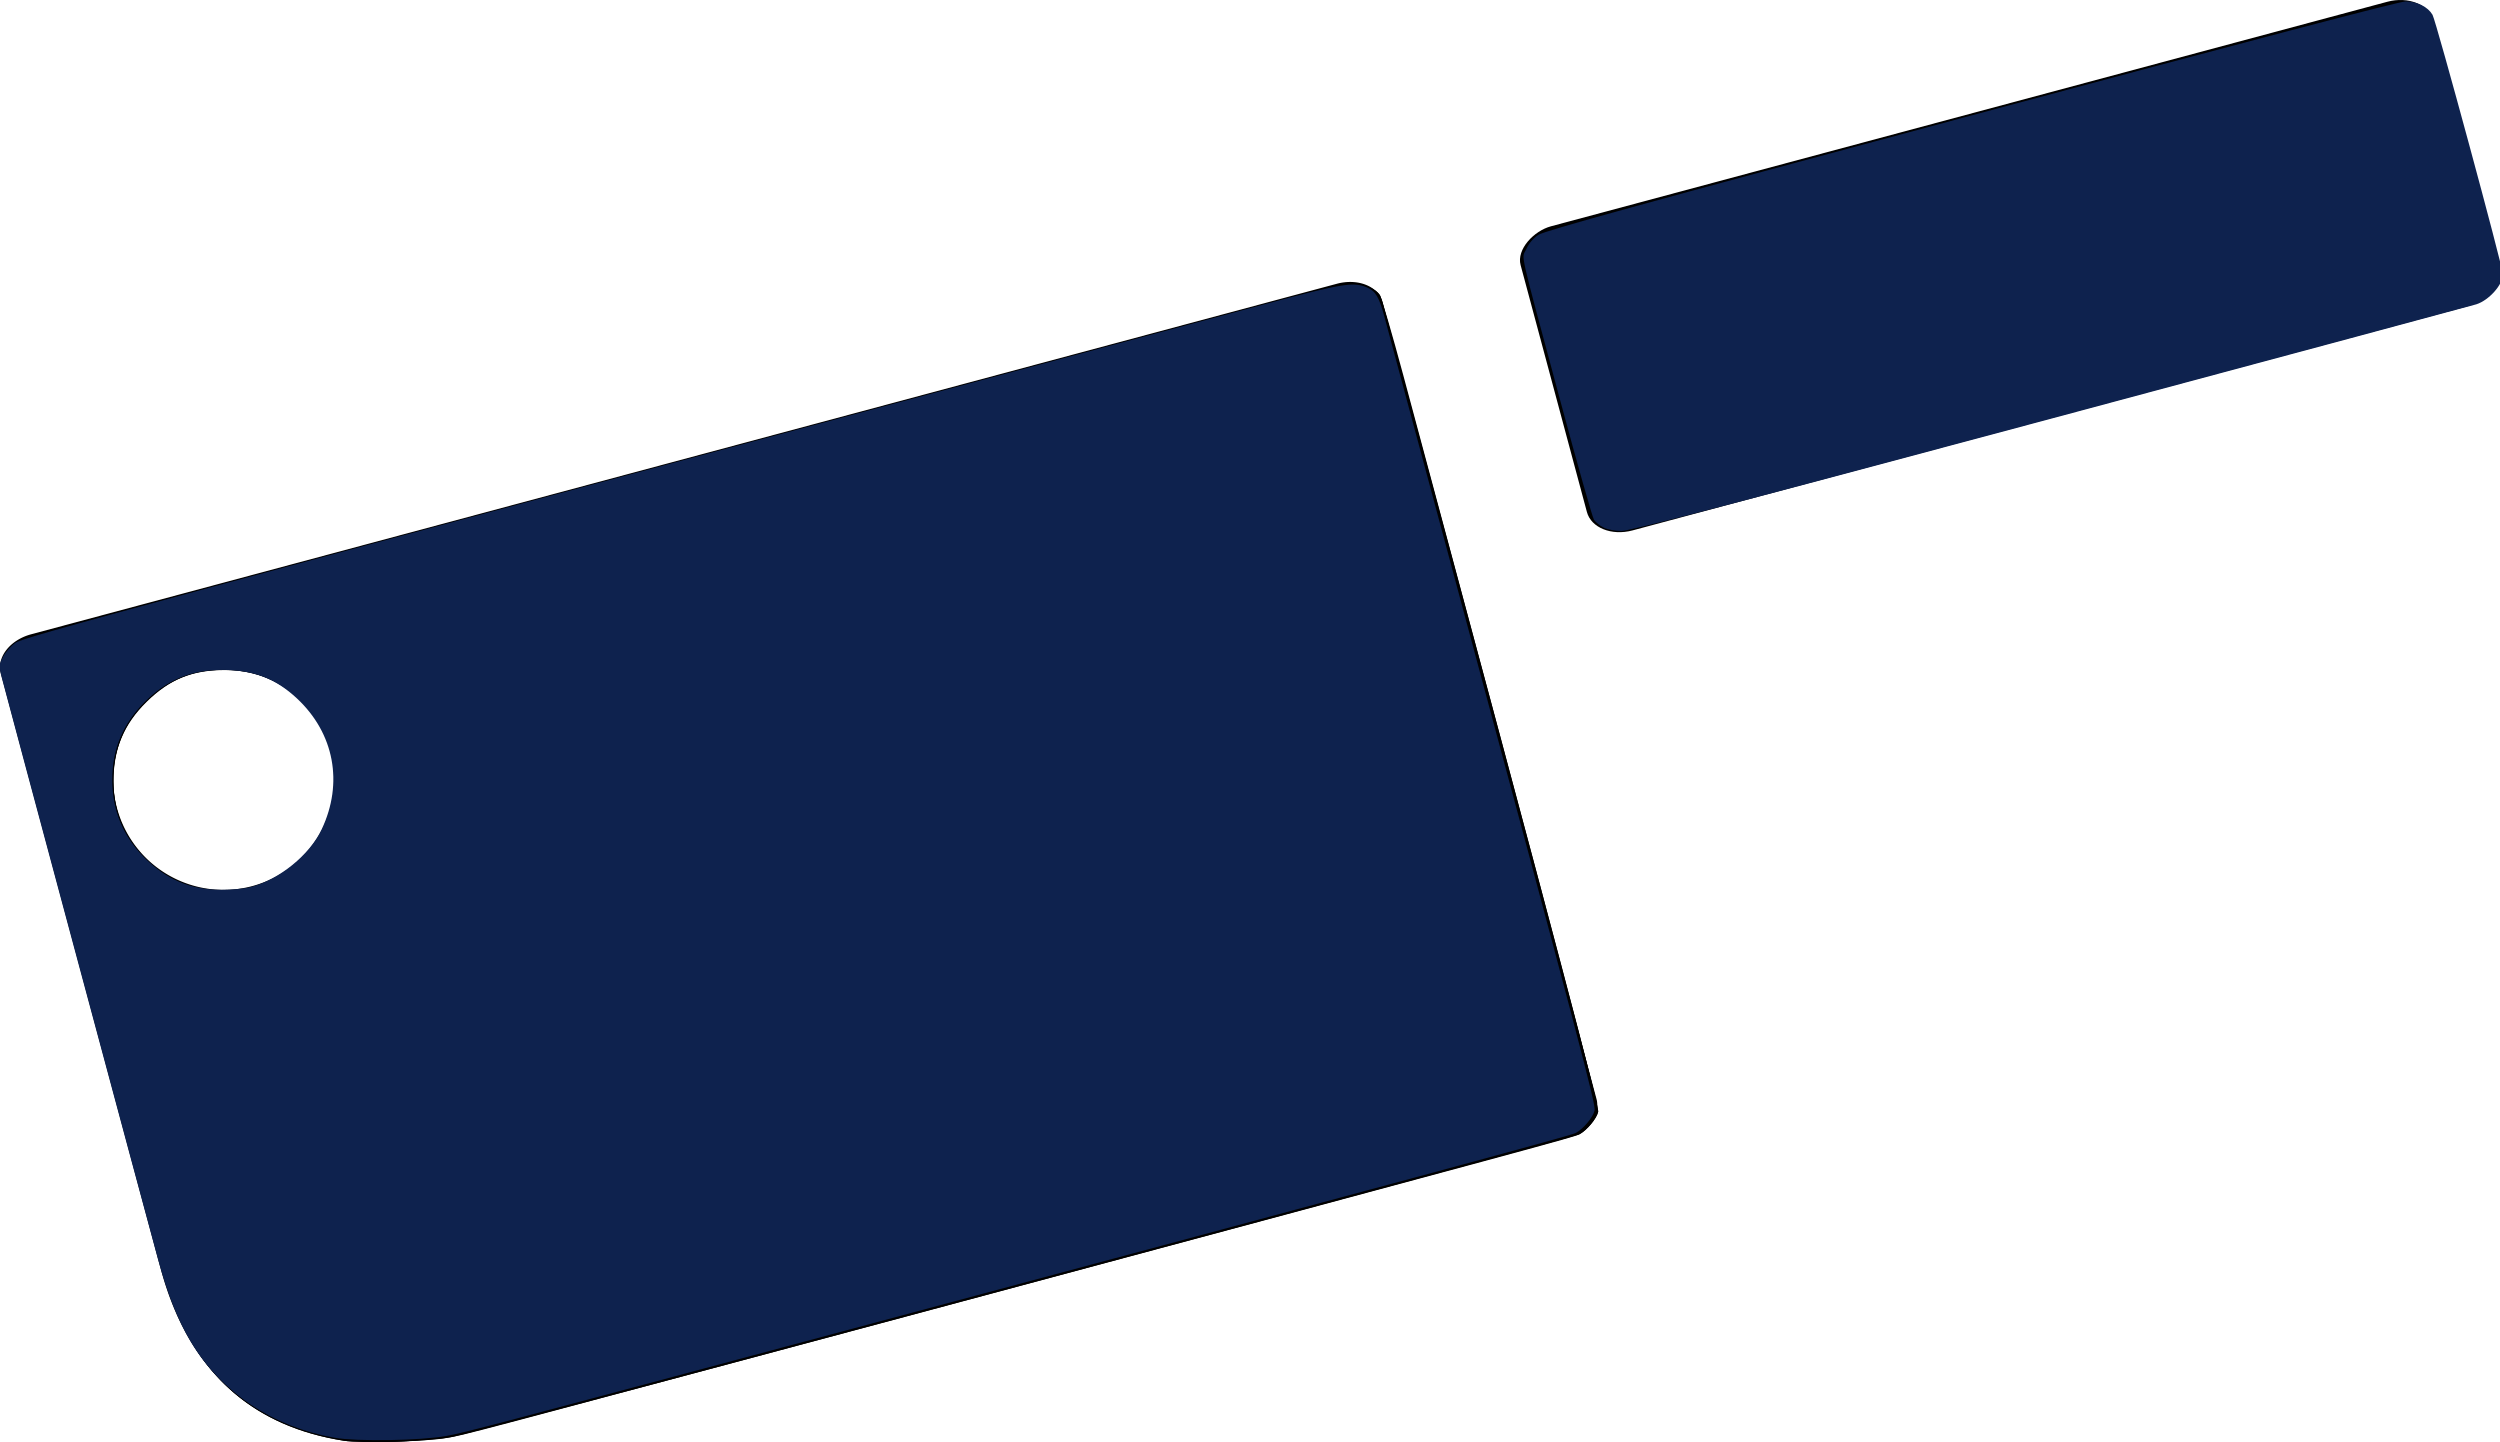 <?xml version="1.0" encoding="UTF-8" standalone="no"?>
<!-- Created with Inkscape (http://www.inkscape.org/) -->

<svg
   xmlns:dc="http://purl.org/dc/elements/1.1/"
   xmlns:cc="http://creativecommons.org/ns#"
   xmlns:rdf="http://www.w3.org/1999/02/22-rdf-syntax-ns#"
   xmlns:svg="http://www.w3.org/2000/svg"
   xmlns="http://www.w3.org/2000/svg"
   xmlns:sodipodi="http://sodipodi.sourceforge.net/DTD/sodipodi-0.dtd"
   xmlns:inkscape="http://www.inkscape.org/namespaces/inkscape"
   width="293.106mm"
   height="169.057mm"
   viewBox="0 0 293.106 169.057"
   version="1.1"
   id="svg8"
   inkscape:version="0.92.1 r15371"
   sodipodi:docname="cleaver.svg"
   inkscape:export-filename="/home/sebastian/projects/r/BiocStickers/cleaver/imagesrc/cleaver.svg.png"
   inkscape:export-xdpi="90"
   inkscape:export-ydpi="90">
  <defs
     id="defs2" />
  <sodipodi:namedview
     id="base"
     pagecolor="#ffffff"
     bordercolor="#666666"
     borderopacity="1.0"
     inkscape:pageopacity="0"
     inkscape:pageshadow="2"
     inkscape:zoom="1.1181302"
     inkscape:cx="78.84141"
     inkscape:cy="371.63307"
     inkscape:document-units="mm"
     inkscape:current-layer="layer1"
     showgrid="false"
     inkscape:window-width="2560"
     inkscape:window-height="1363"
     inkscape:window-x="0"
     inkscape:window-y="0"
     inkscape:window-maximized="1"
     inkscape:pagecheckerboard="true"
     fit-margin-top="0"
     fit-margin-left="0"
     fit-margin-right="0"
     fit-margin-bottom="0" />
  <g
     inkscape:label="Ebene 1"
     inkscape:groupmode="layer"
     id="layer1"
     transform="translate(102.938,-60.842)">
    <g
       id="g4486"
       transform="rotate(-105.027,52.269,148.193)">
      <rect
         ry="4.611"
         rx="3.469"
         y="185.067"
         x="67.188"
         height="110.749"
         width="36.916"
         id="rect4494"
         style="fill:#000000;fill-opacity:1;stroke-width:0.126;stroke-miterlimit:4;stroke-dasharray:none" />
      <path
         id="rect4487"
         d="M 28.317,0.57 C -0.399,0.57 0.436,30.314 0.436,32.869 V 163.699 c 0,2.555 1.547,4.612 3.469,4.612 H 100.636 c 1.922,0 3.469,-2.057 3.469,-4.612 V 5.182 c 0,-2.555 -1.547,-4.612 -3.469,-4.612 z M 81.821,9.622 A 12.951,12.951 0 0 1 94.771,22.573 12.951,12.951 0 0 1 81.821,35.523 12.951,12.951 0 0 1 68.87,22.573 12.951,12.951 0 0 1 81.821,9.622 Z"
         style="stroke-width:0.126;stroke-miterlimit:4;stroke-dasharray:none"
         inkscape:connector-curvature="0" />
    </g>
    <path
       style="stroke-width:0.338;stroke-miterlimit:4;stroke-dasharray:none"
       d="M 152.055,637.396 C 112.353,631.121 86.11,608.065 73.678,568.539 72.208,563.866 55.009,500.409 35.459,427.524 L -0.087,295.005 1.847,291.009 c 1.167,-2.411 3.349,-4.932 5.5,-6.356 C 12.245,281.412 591.246,125.836 598.411,125.836 c 5.312,0 10.296,2.007 12.2,4.913 0.707,1.079 22.825,82.2 49.152,180.268 34.584,128.831 47.71,179.016 47.304,180.865 -0.667,3.035 -5.066,8.283 -8.379,9.997 -1.296,0.67 -109.598,30.005 -240.671,65.188 -268.675,72.119 -250.102,67.188 -260.234,69.082 -8.839,1.652 -38.118,2.451 -45.727,1.248 z M 113.08,392.657 c 12.53,-3.679 24.054,-13.263 29.671,-24.677 3.322,-6.751 5.819,-16.44 5.819,-22.581 0,-11.784 -5.947,-25.95 -14.541,-34.635 -9.709,-9.813 -21.201,-14.481 -35.512,-14.423 -14.306,0.057 -25.422,5.044 -35.674,16.003 -8.844,9.454 -12.77,19.864 -12.704,33.688 0.134,28.175 24.194,50.498 52.21,48.441 3.337,-0.245 8.166,-1.062 10.732,-1.815 z"
       id="path4488"
       inkscape:connector-curvature="0"
       transform="matrix(0.265,0,0,0.265,-102.938,60.842)" />
    <path
       style="stroke-width:0.338;stroke-miterlimit:4;stroke-dasharray:none"
       d="M 151.878,637.377 C 113.579,631.343 87.837,609.616 75.019,572.505 73.331,567.618 55.735,503.195 35.917,429.343 l -36.033,-134.277 1.949,-4.026 c 1.183,-2.443 3.354,-4.956 5.521,-6.39 2.7,-1.787 19.332,-6.595 68.161,-19.703 35.524,-9.537 126.769,-34.043 202.767,-54.458 302.104,-81.156 315.325,-84.652 320.082,-84.652 5.6,0 10.196,1.783 12.105,4.697 0.779,1.19 5.468,17.221 10.418,35.625 70.156,260.814 86.701,323.345 86.181,325.713 -0.667,3.036 -5.062,8.293 -8.352,9.99 -2.572,1.326 -13.879,4.388 -294.332,79.685 -107.479,28.856 -199.44,53.245 -204.359,54.198 -10.274,1.989 -39.581,2.985 -48.147,1.635 z M 111.01,393.109 c 5.543,-1.183 14.011,-5.41 18.843,-9.408 19.588,-16.205 24.17,-43.736 10.738,-64.518 -9.513,-14.718 -24.049,-22.757 -41.114,-22.738 -14.492,0.017 -24.419,4.053 -34.605,14.07 -10.036,9.87 -14.649,20.854 -14.649,34.882 0,13.684 4.551,24.676 14.3,34.54 8.259,8.356 16.833,12.456 30.417,14.544 2.806,0.431 10.823,-0.253 16.07,-1.373 z"
       id="path4490"
       inkscape:connector-curvature="0"
       transform="matrix(0.265,0,0,0.265,-102.938,60.842)" />
    <path
       style="fill:#0e224e;fill-opacity:1;stroke-width:0.089;stroke-miterlimit:4;stroke-dasharray:none"
       d="m -63.702,229.41 c -7.271,-1.274 -13.319,-5.317 -16.89,-11.289 -1.504,-2.516 -2.681,-5.488 -3.831,-9.675 -1.327,-4.832 -17.991,-66.864 -18.389,-68.454 -0.267,-1.067 -0.247,-1.246 0.245,-2.174 0.295,-0.556 0.955,-1.288 1.467,-1.626 1.005,-0.665 11.7,-3.563 146.341,-39.656 9.096,-2.438 10.476,-2.67 12.039,-2.017 1.071,0.447 1.463,1.11 2.132,3.602 0.31,1.153 3.439,12.798 6.955,25.878 16.239,60.419 17.8,66.345 17.649,67.032 -0.179,0.813 -1.342,2.195 -2.239,2.658 -0.594,0.307 -20.811,5.777 -84.708,22.917 -42.732,11.463 -45.514,12.197 -47.681,12.592 -2.991,0.545 -10.494,0.666 -13.088,0.211 z m -9.865,-64.558 c 3.392,-0.904 6.924,-3.773 8.345,-6.778 2.567,-5.43 1.472,-11.254 -2.883,-15.328 -2.527,-2.364 -5.127,-3.359 -8.791,-3.363 -3.647,-0.005 -6.488,1.177 -9.094,3.783 -2.548,2.548 -3.786,5.527 -3.786,9.11 0,3.515 1.226,6.526 3.668,9.008 2.626,2.669 5.456,3.874 9.11,3.88 1.236,0.002 2.78,-0.139 3.431,-0.312 z"
       id="path4492"
       inkscape:connector-curvature="0"
       inkscape:export-xdpi="90"
       inkscape:export-ydpi="90" />
    <path
       style="stroke-width:0.338;stroke-miterlimit:4;stroke-dasharray:none;fill:#0e224e;fill-opacity:1"
       d="m 709.505,233.436 c -1.641,-0.809 -3.562,-2.353 -4.269,-3.432 -0.707,-1.079 -7.33,-24.455 -14.718,-51.947 -19.085,-71.019 -17.319,-63.166 -15.252,-67.84 1.105,-2.499 3.037,-4.787 5.311,-6.292 2.795,-1.85 44.563,-13.369 191.555,-52.832 C 993.773,18.437 1061.588,0.627 1064.291,0.627 c 5.05,0 9.86,2.388 11.912,5.914 1.593,2.737 31.141,111.718 31.141,114.857 0,4.538 -6.162,11.467 -11.774,13.24 -1.641,0.518 -86.335,23.3 -188.21,50.625 -138.188,37.066 -186.452,49.678 -190.049,49.663 -2.652,-0.011 -6.165,-0.682 -7.806,-1.491 z"
       id="path4494"
       inkscape:connector-curvature="0"
       transform="matrix(0.265,0,0,0.265,-102.938,60.842)" />
  </g>
</svg>
